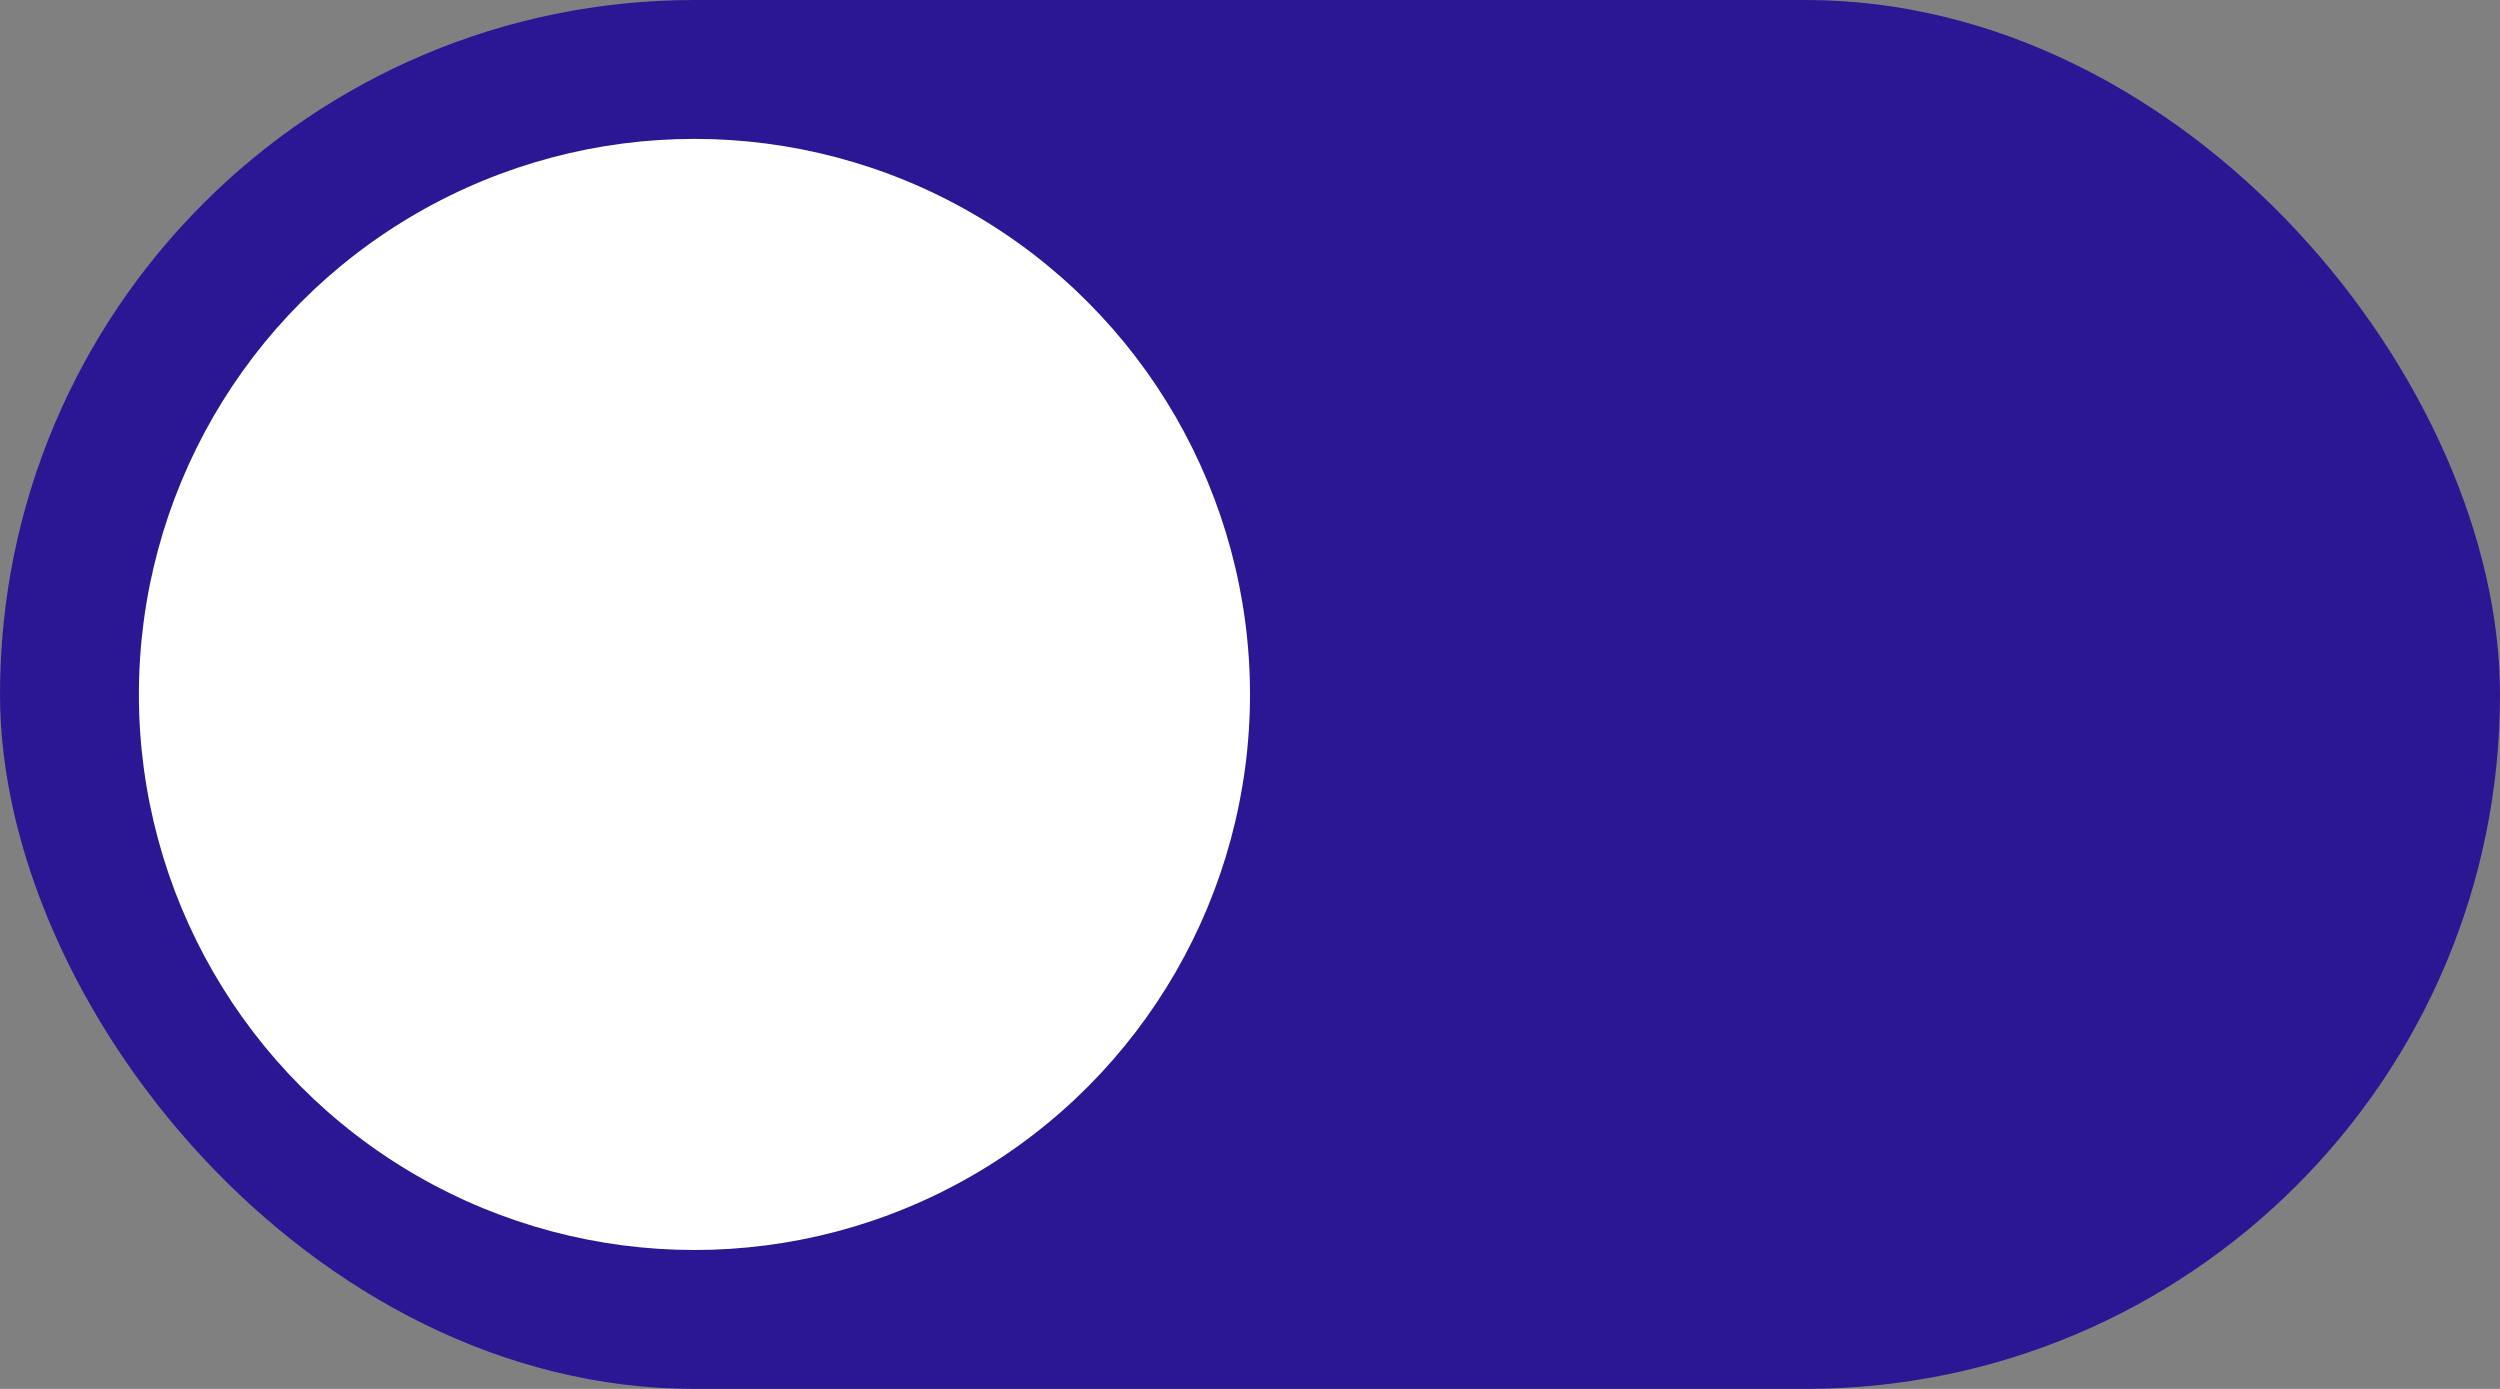 <svg width="36" height="20" viewBox="0 0 36 20" fill="none" xmlns="http://www.w3.org/2000/svg">
<rect x="0" y="0" width="36" height="20" fill="#808080" stroke="none"/>
<g id="switcher">
<rect width="36" height="20" rx="10" fill="#2B1694"/>
<circle id="circle" cx="10" cy="10" r="8" fill="white"/>
</g>
</svg>
